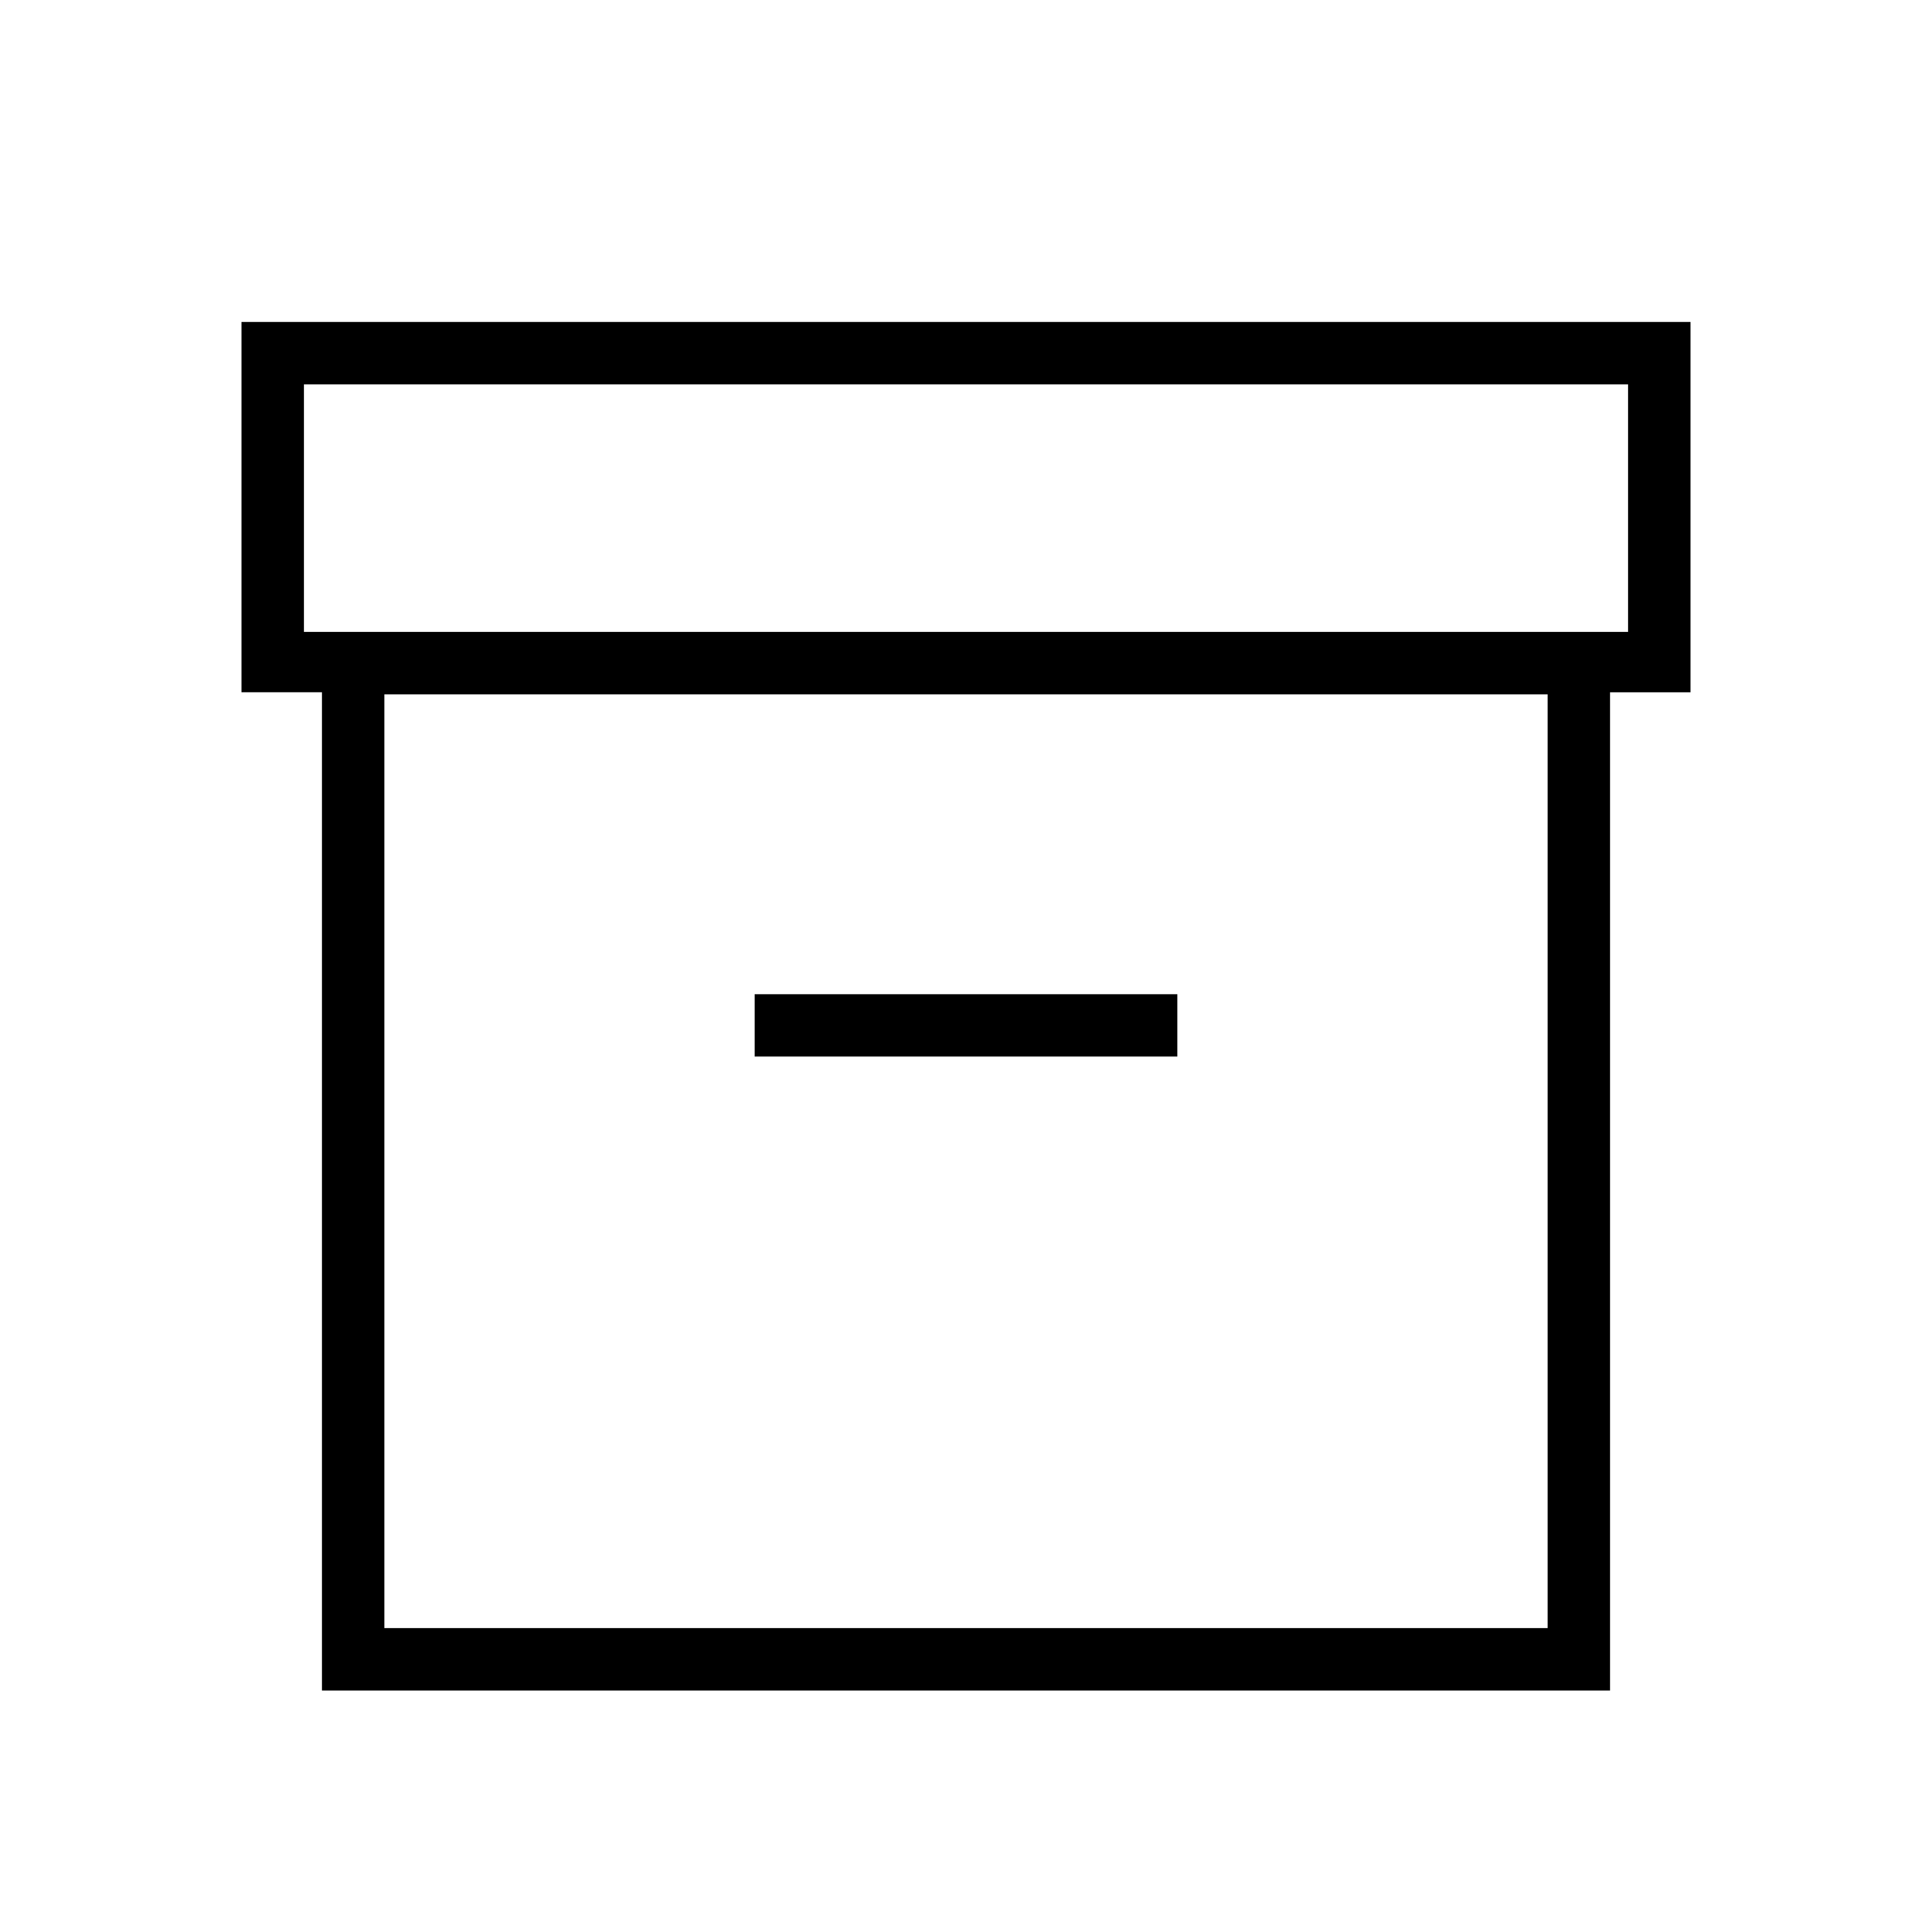 <svg xmlns="http://www.w3.org/2000/svg" width="48" height="48"><path d="M8 42V17.2H6V8h36v9.2h-2V42zm1.55-1.55h28.9v-23.2H9.55zm-2-24.75h32.9V9.55H7.55zm11.2 10.55h10.5V24.7h-10.5zm-9.2 14.2v-23.2 23.2z"/></svg>